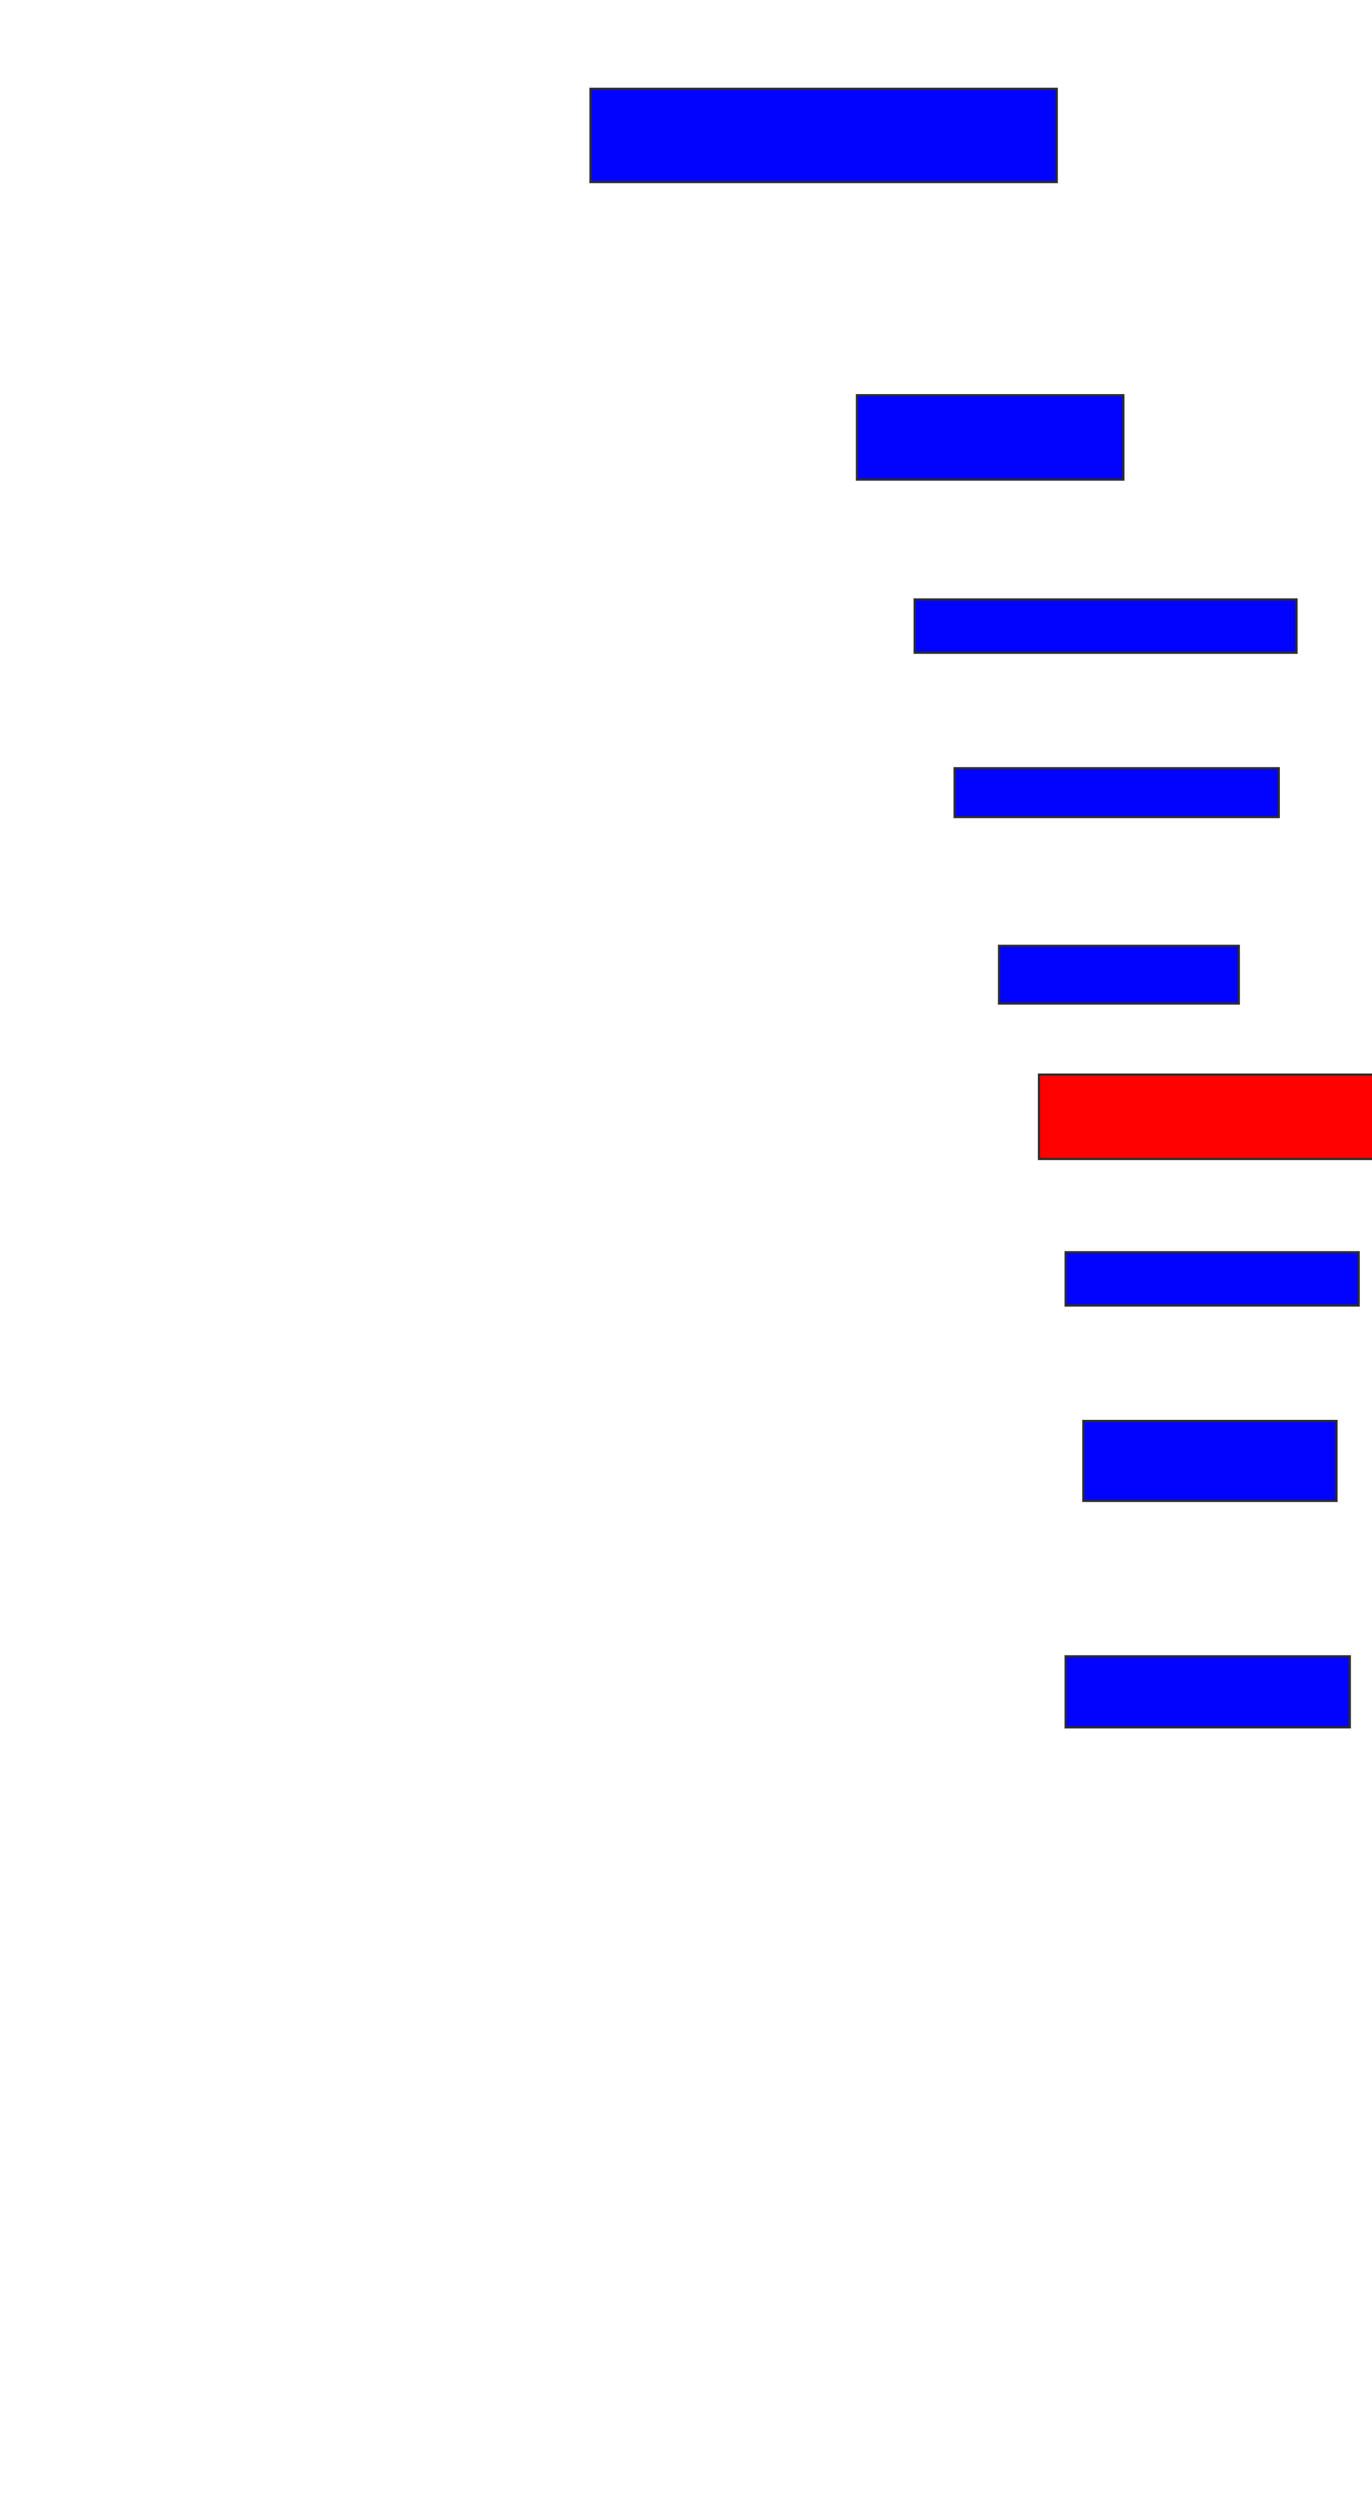 <svg xmlns="http://www.w3.org/2000/svg" width="618" height="1126">
 <!-- Created with Image Occlusion Enhanced -->
 <g>
  <title>Labels</title>
 </g>
 <g>
  <title>Masks</title>
  <rect id="e233471162c74b6ea2470185daec6aa4-ao-1" height="42" width="210" y="40" x="266" stroke="#2D2D2D" fill="#0203ff"/>
  <rect stroke="#2D2D2D" id="e233471162c74b6ea2470185daec6aa4-ao-2" height="38" width="120" y="178" x="386" fill="#0203ff"/>
  <rect id="e233471162c74b6ea2470185daec6aa4-ao-3" height="24" width="172" y="270" x="412" stroke-linecap="null" stroke-linejoin="null" stroke-dasharray="null" stroke="#2D2D2D" fill="#0203ff"/>
  <rect id="e233471162c74b6ea2470185daec6aa4-ao-4" height="22" width="146" y="346" x="430" stroke-linecap="null" stroke-linejoin="null" stroke-dasharray="null" stroke="#2D2D2D" fill="#0203ff"/>
  <rect id="e233471162c74b6ea2470185daec6aa4-ao-5" height="26" width="108" y="426" x="450" stroke-linecap="null" stroke-linejoin="null" stroke-dasharray="null" stroke="#2D2D2D" fill="#0203ff"/>
  <rect id="e233471162c74b6ea2470185daec6aa4-ao-6" height="38" width="162" y="484" x="468" stroke-linecap="null" stroke-linejoin="null" stroke-dasharray="null" stroke="#2D2D2D" fill="#ff0200" class="qshape"/>
  <rect id="e233471162c74b6ea2470185daec6aa4-ao-7" height="24" width="132" y="564" x="480" stroke-linecap="null" stroke-linejoin="null" stroke-dasharray="null" stroke="#2D2D2D" fill="#0203ff"/>
  <rect id="e233471162c74b6ea2470185daec6aa4-ao-8" height="36" width="114" y="640" x="488" stroke-linecap="null" stroke-linejoin="null" stroke-dasharray="null" stroke="#2D2D2D" fill="#0203ff"/>
  <rect id="e233471162c74b6ea2470185daec6aa4-ao-9" height="32" width="128" y="746" x="480" stroke-linecap="null" stroke-linejoin="null" stroke-dasharray="null" stroke="#2D2D2D" fill="#0203ff"/>
 </g>
</svg>